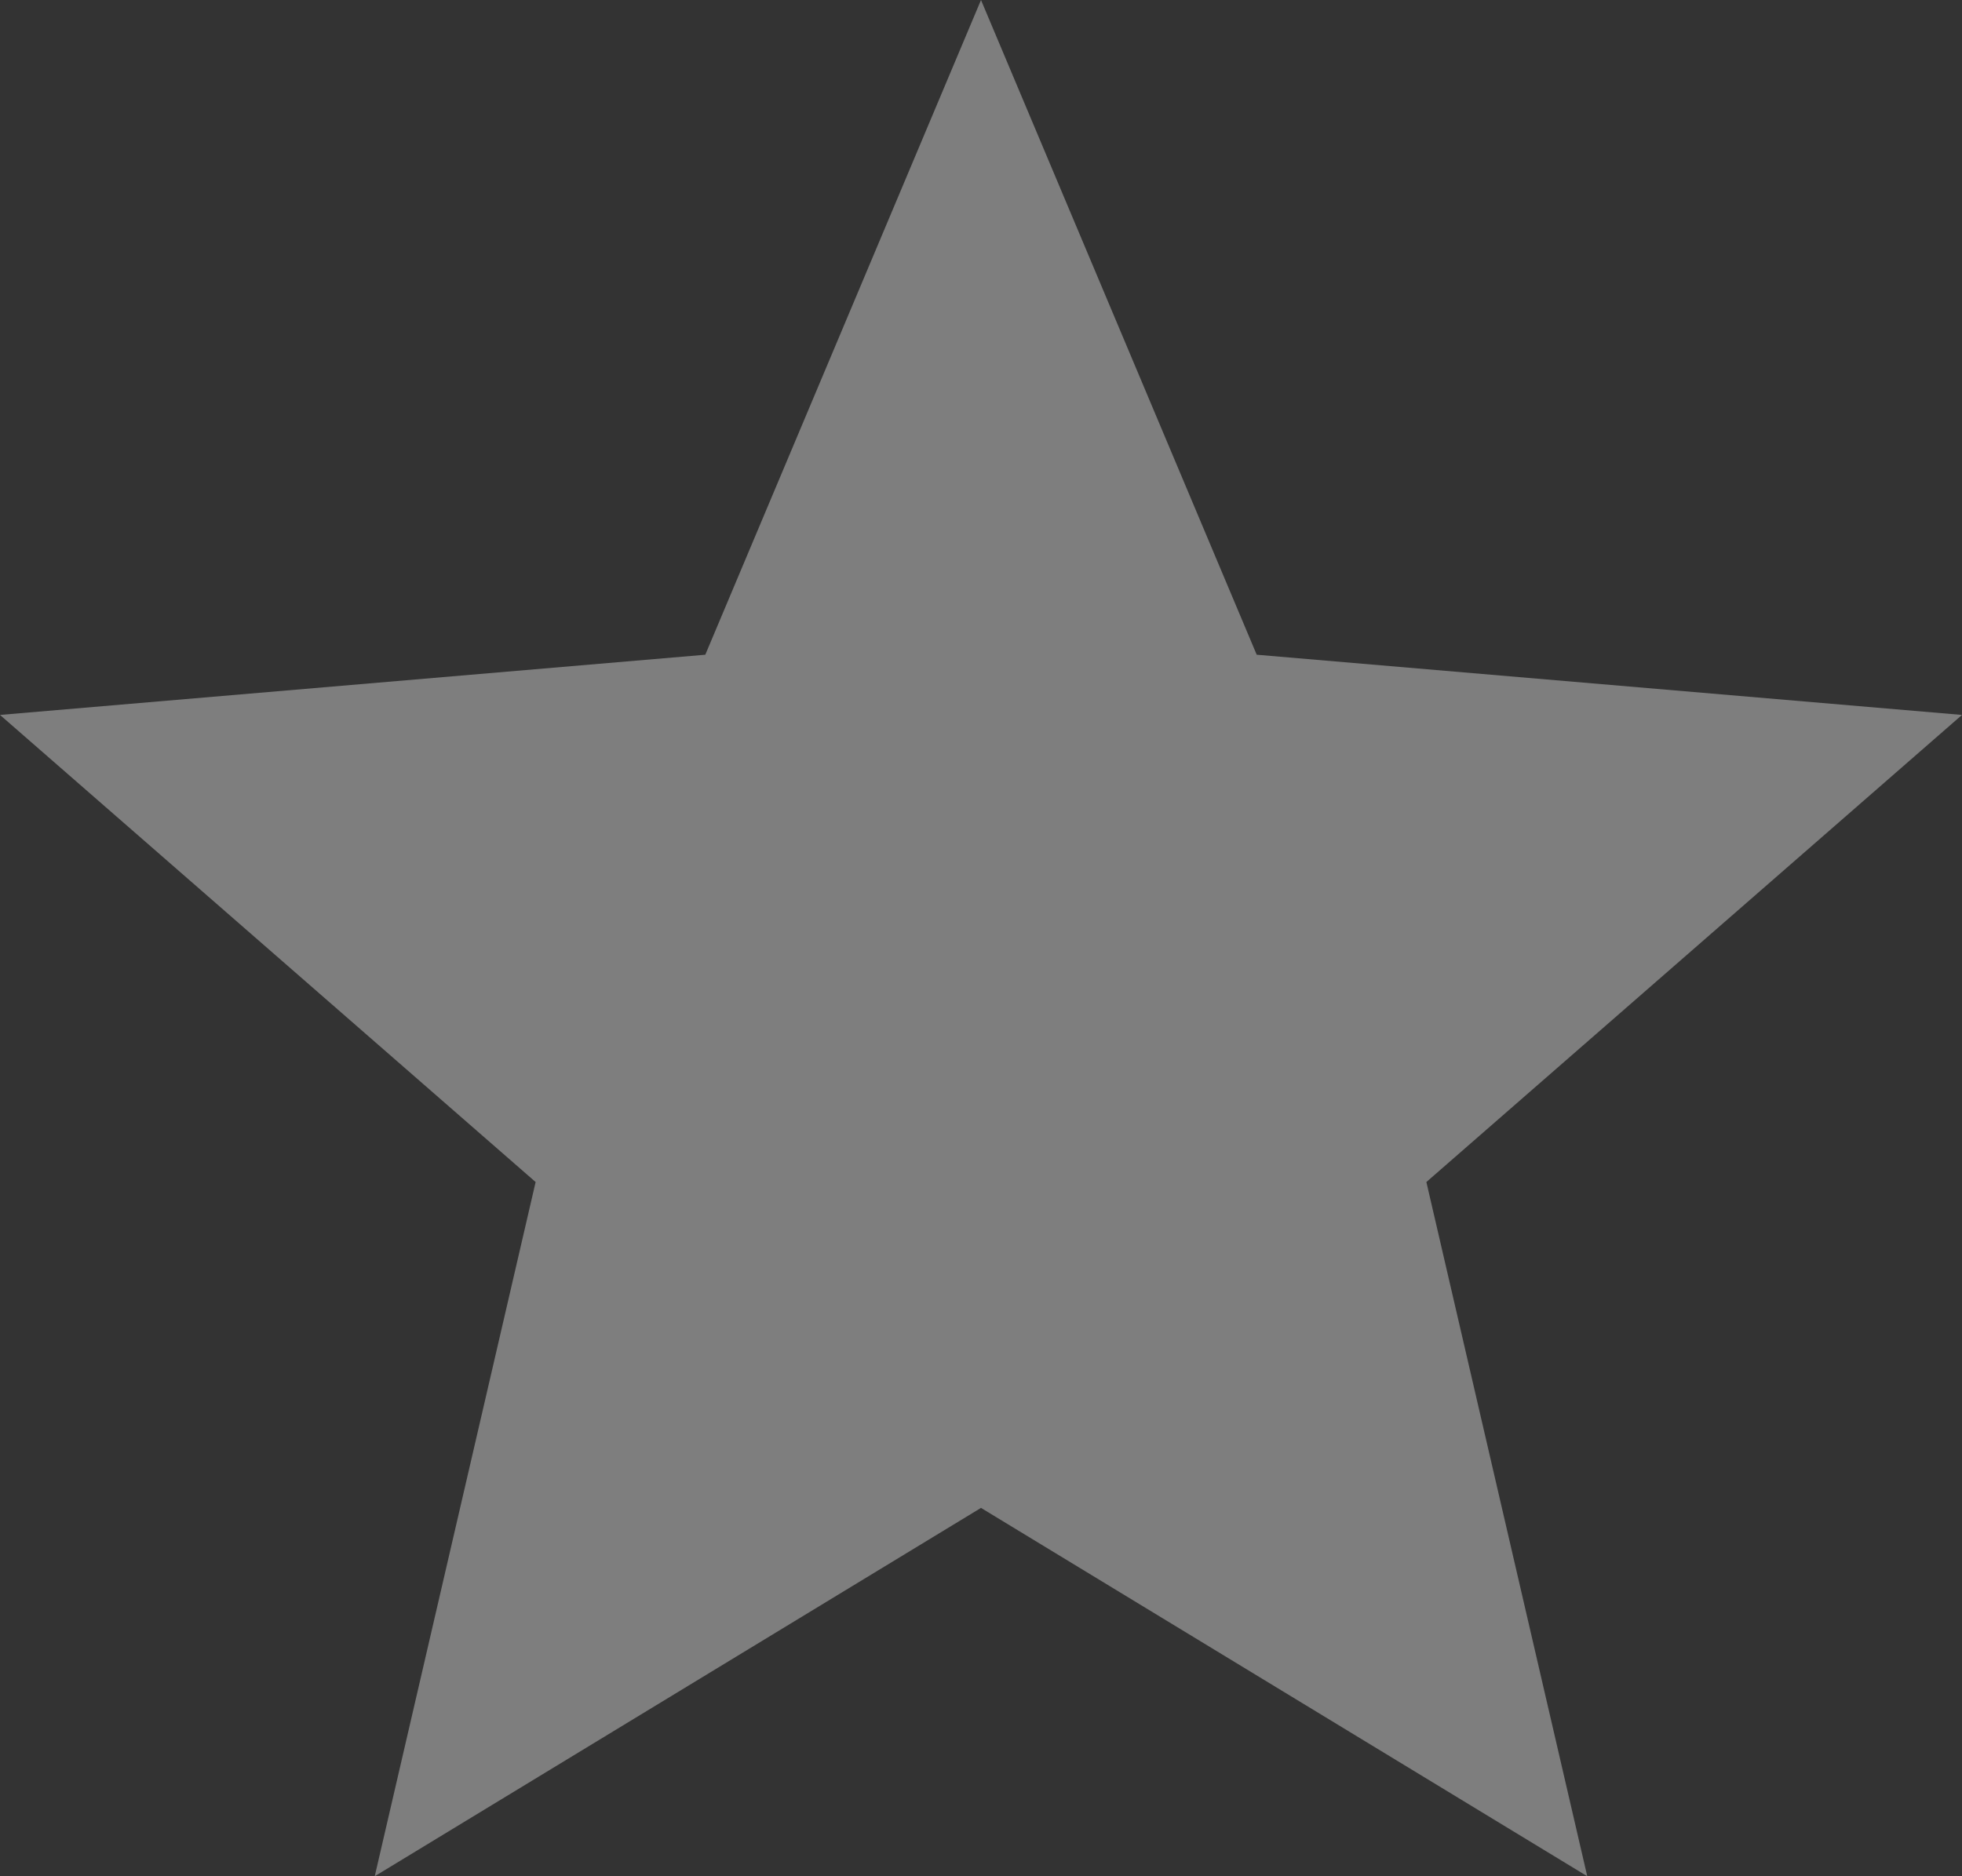 ﻿<?xml version="1.0" encoding="utf-8"?>
<svg version="1.1" xmlns:xlink="http://www.w3.org/1999/xlink" width="23px" height="22px" xmlns="http://www.w3.org/2000/svg">
  <rect width="100%" height="100%" fill="#333333" stroke="none"/>
  <g transform="matrix(1 0 0 1 -1251 -90 )">
    <path d="M 4.393 22  L 11.5 17.681  L 18.607 22  L 16.721 13.86  L 23 8.383  L 14.732 7.677  L 11.5 0  L 8.268 7.677  L 0 8.383  L 6.279 13.86  L 4.393 22  Z " fill-rule="nonzero" fill="#eeeeee" stroke="none" fill-opacity="0.4" transform="matrix(1 0 0 1 1251 90 )" />
  </g>
</svg>